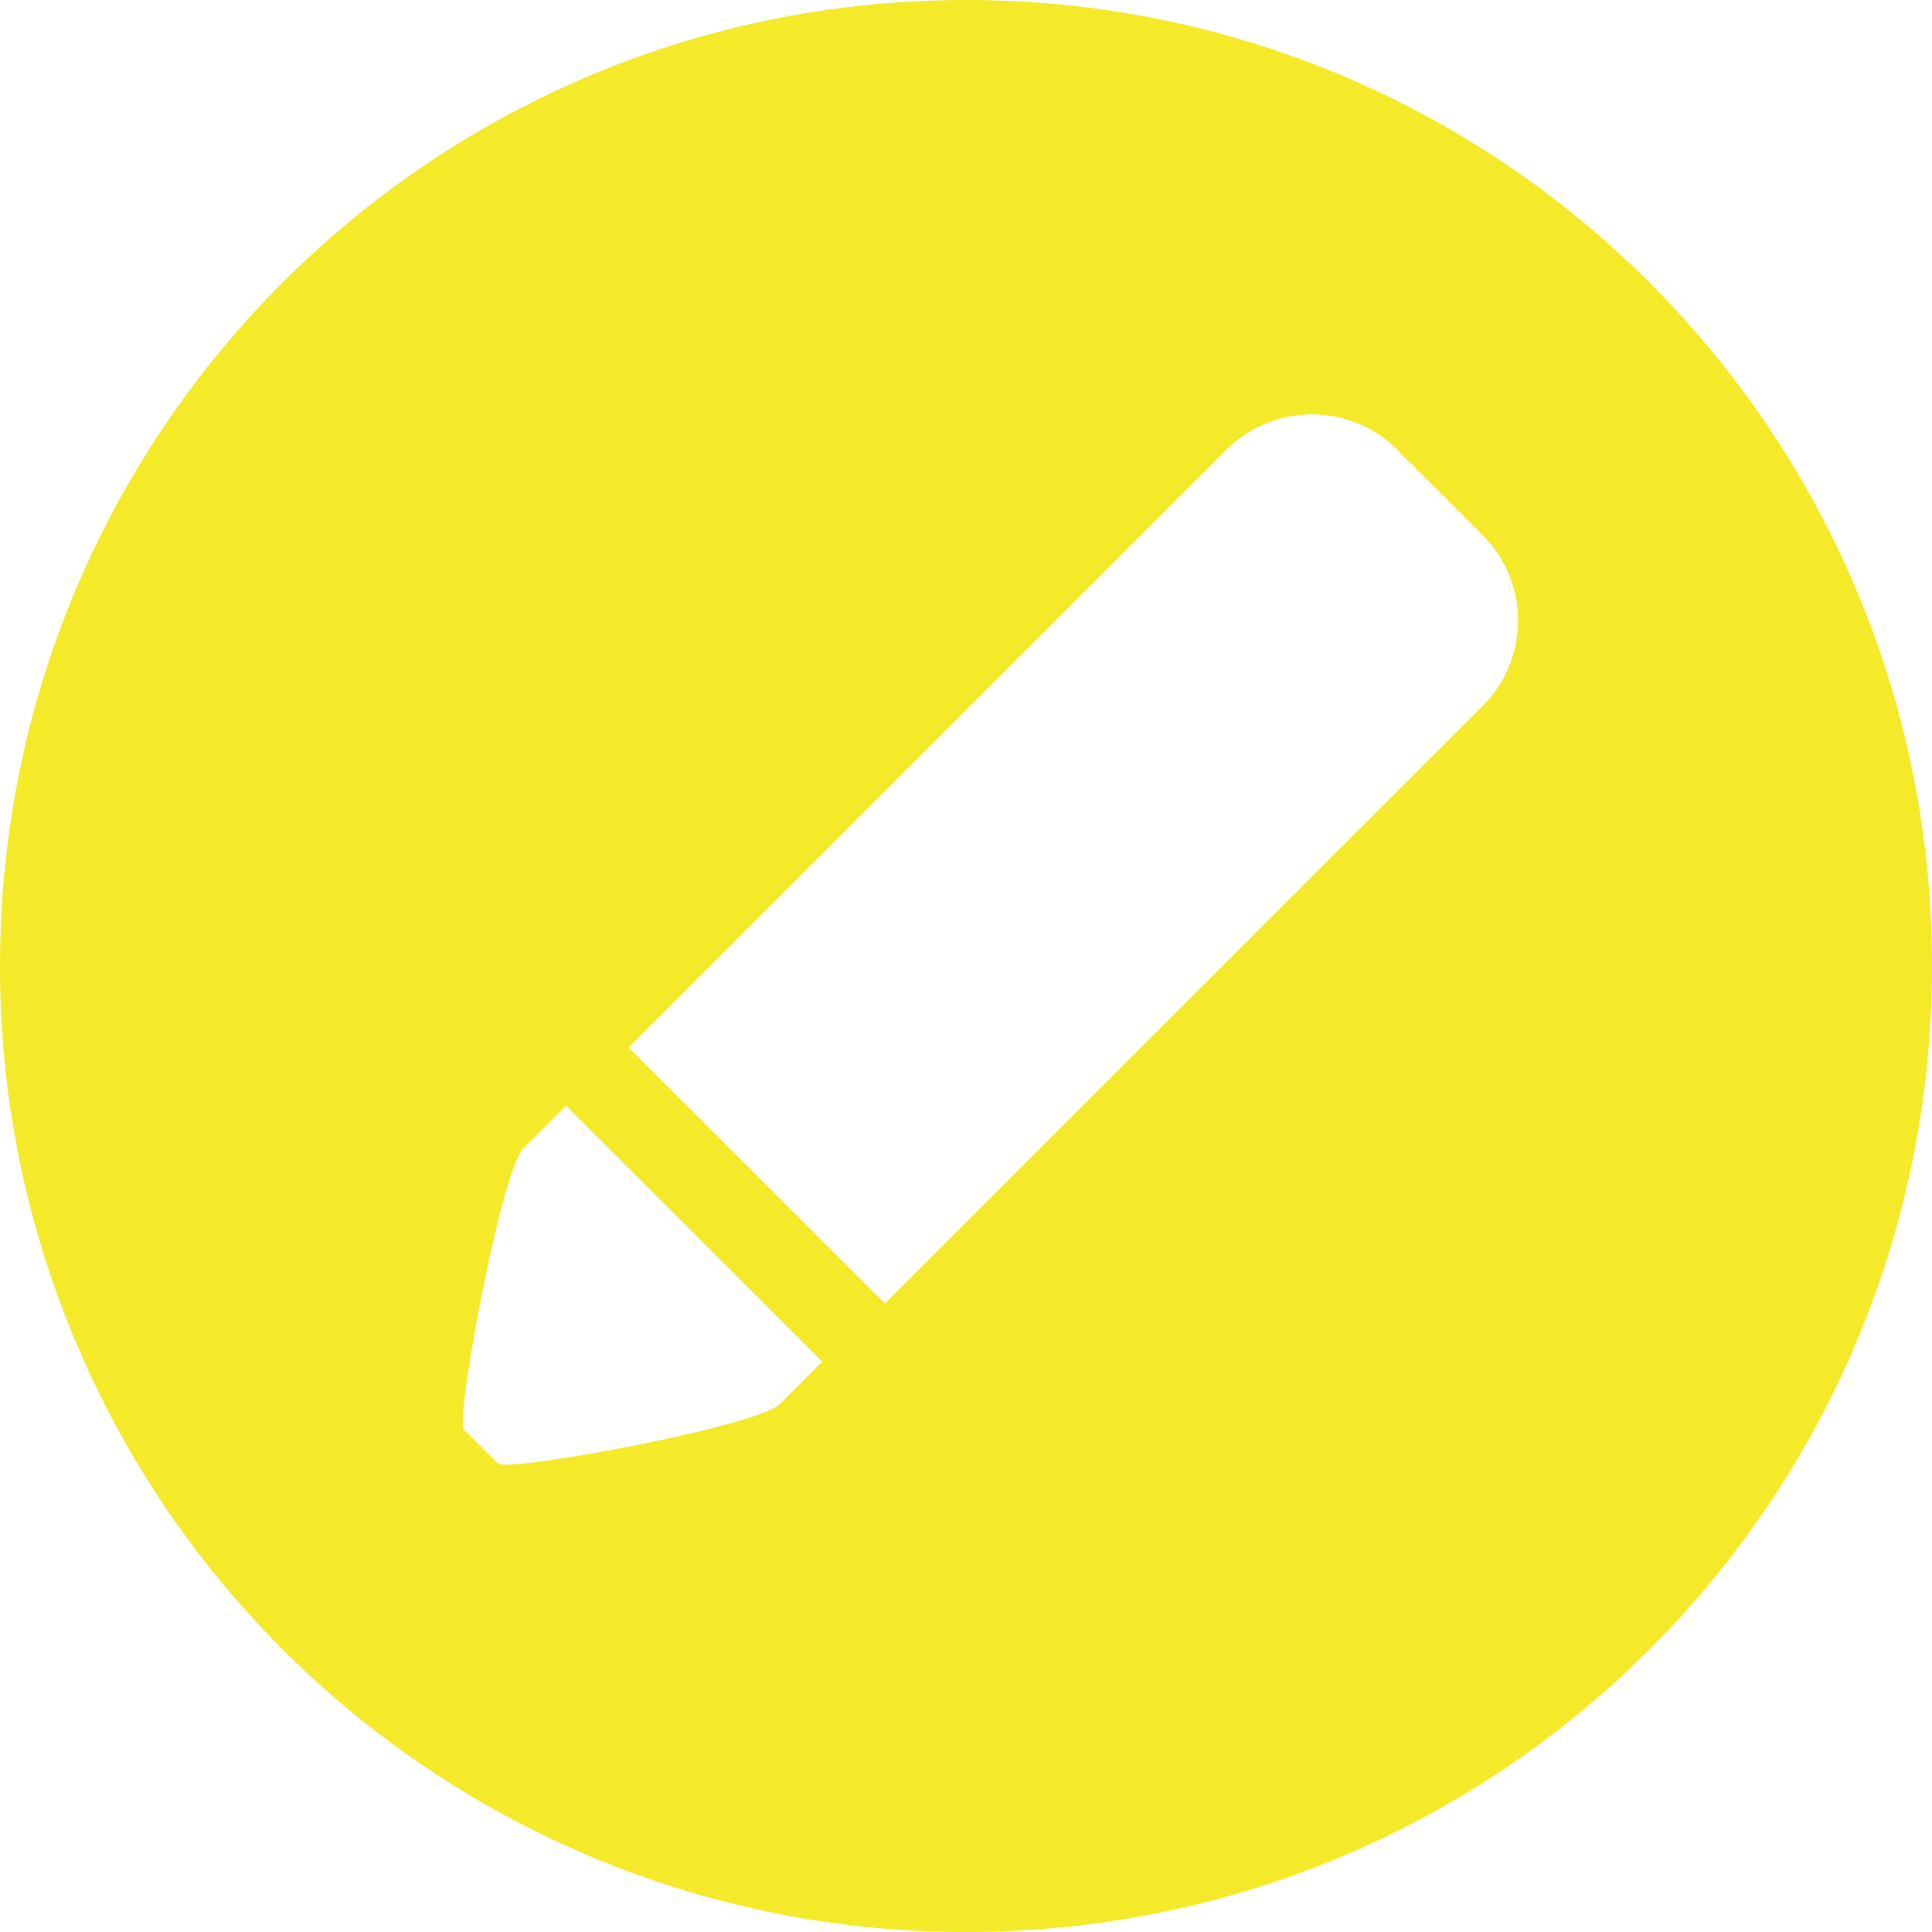 <?xml version="1.0" standalone="no"?><!DOCTYPE svg PUBLIC "-//W3C//DTD SVG 1.1//EN" "http://www.w3.org/Graphics/SVG/1.1/DTD/svg11.dtd"><svg t="1578363901122" class="icon" viewBox="0 0 1024 1024" version="1.1" xmlns="http://www.w3.org/2000/svg" p-id="9561" xmlns:xlink="http://www.w3.org/1999/xlink" width="200" height="200"><defs><style type="text/css"></style></defs><path d="M0.001 512c0-283.328 228.672-512 512-512s512 228.672 512 512-228.672 512-512 512a511.36 511.36 0 0 1-512-512z m245.888 245.76l17.984 17.92c4.736 4.8 137.472-19.52 149.504-31.552l22.4-22.4-135.808-135.68-22.4 22.336c-11.968 11.968-36.48 144.576-31.68 149.312z m494.72-519.36a64 64 0 0 0-90.56 0l-316.8 316.8 135.808 135.68 316.8-316.736a64 64 0 0 0 0-90.496l-45.312-45.248z" p-id="9562" fill="#f4ea2a"></path></svg>